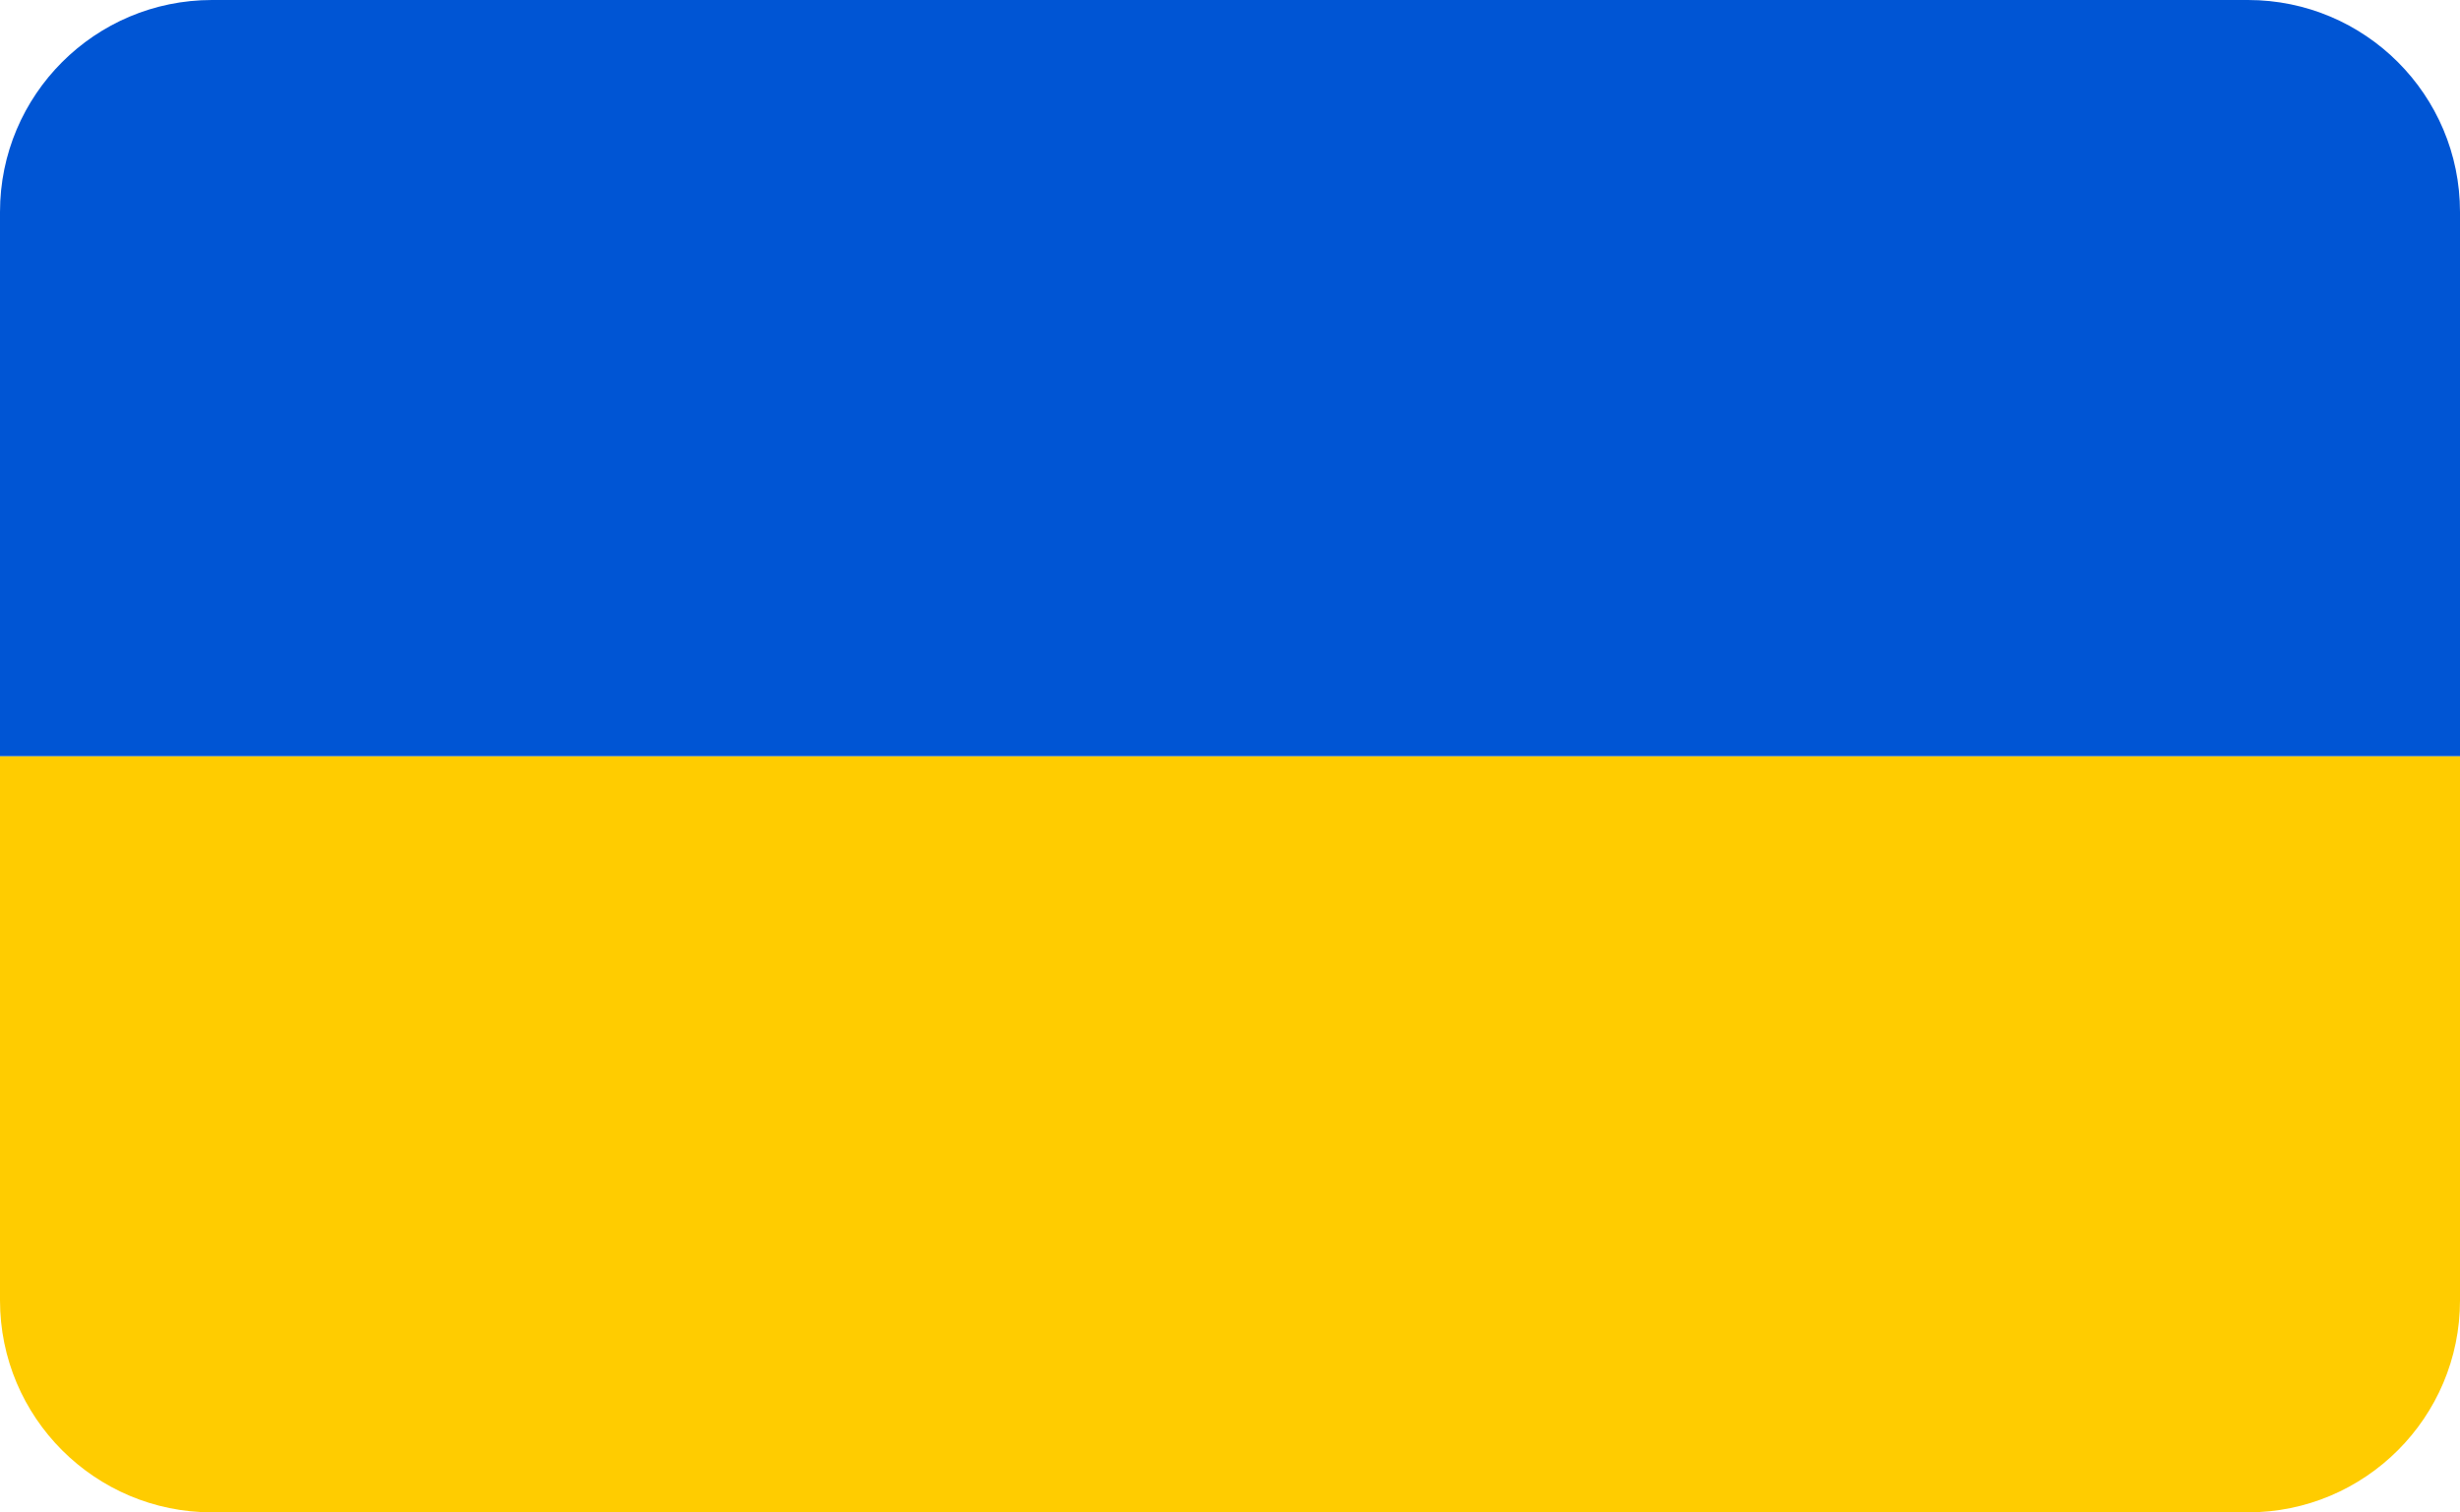 <svg width="348" height="214" viewBox="0 0 348 214" fill="none" xmlns="http://www.w3.org/2000/svg">
<path d="M348 184C348 200.569 334.569 214 318 214L30 214C13.431 214 0 200.569 0 184V107L348 107V184Z" fill="#FFCC00"/>
<path d="M0 30C0 13.431 13.431 0 30 0H318C334.569 0 348 13.431 348 30V107H0V30Z" fill="#0055D4"/>
</svg>
